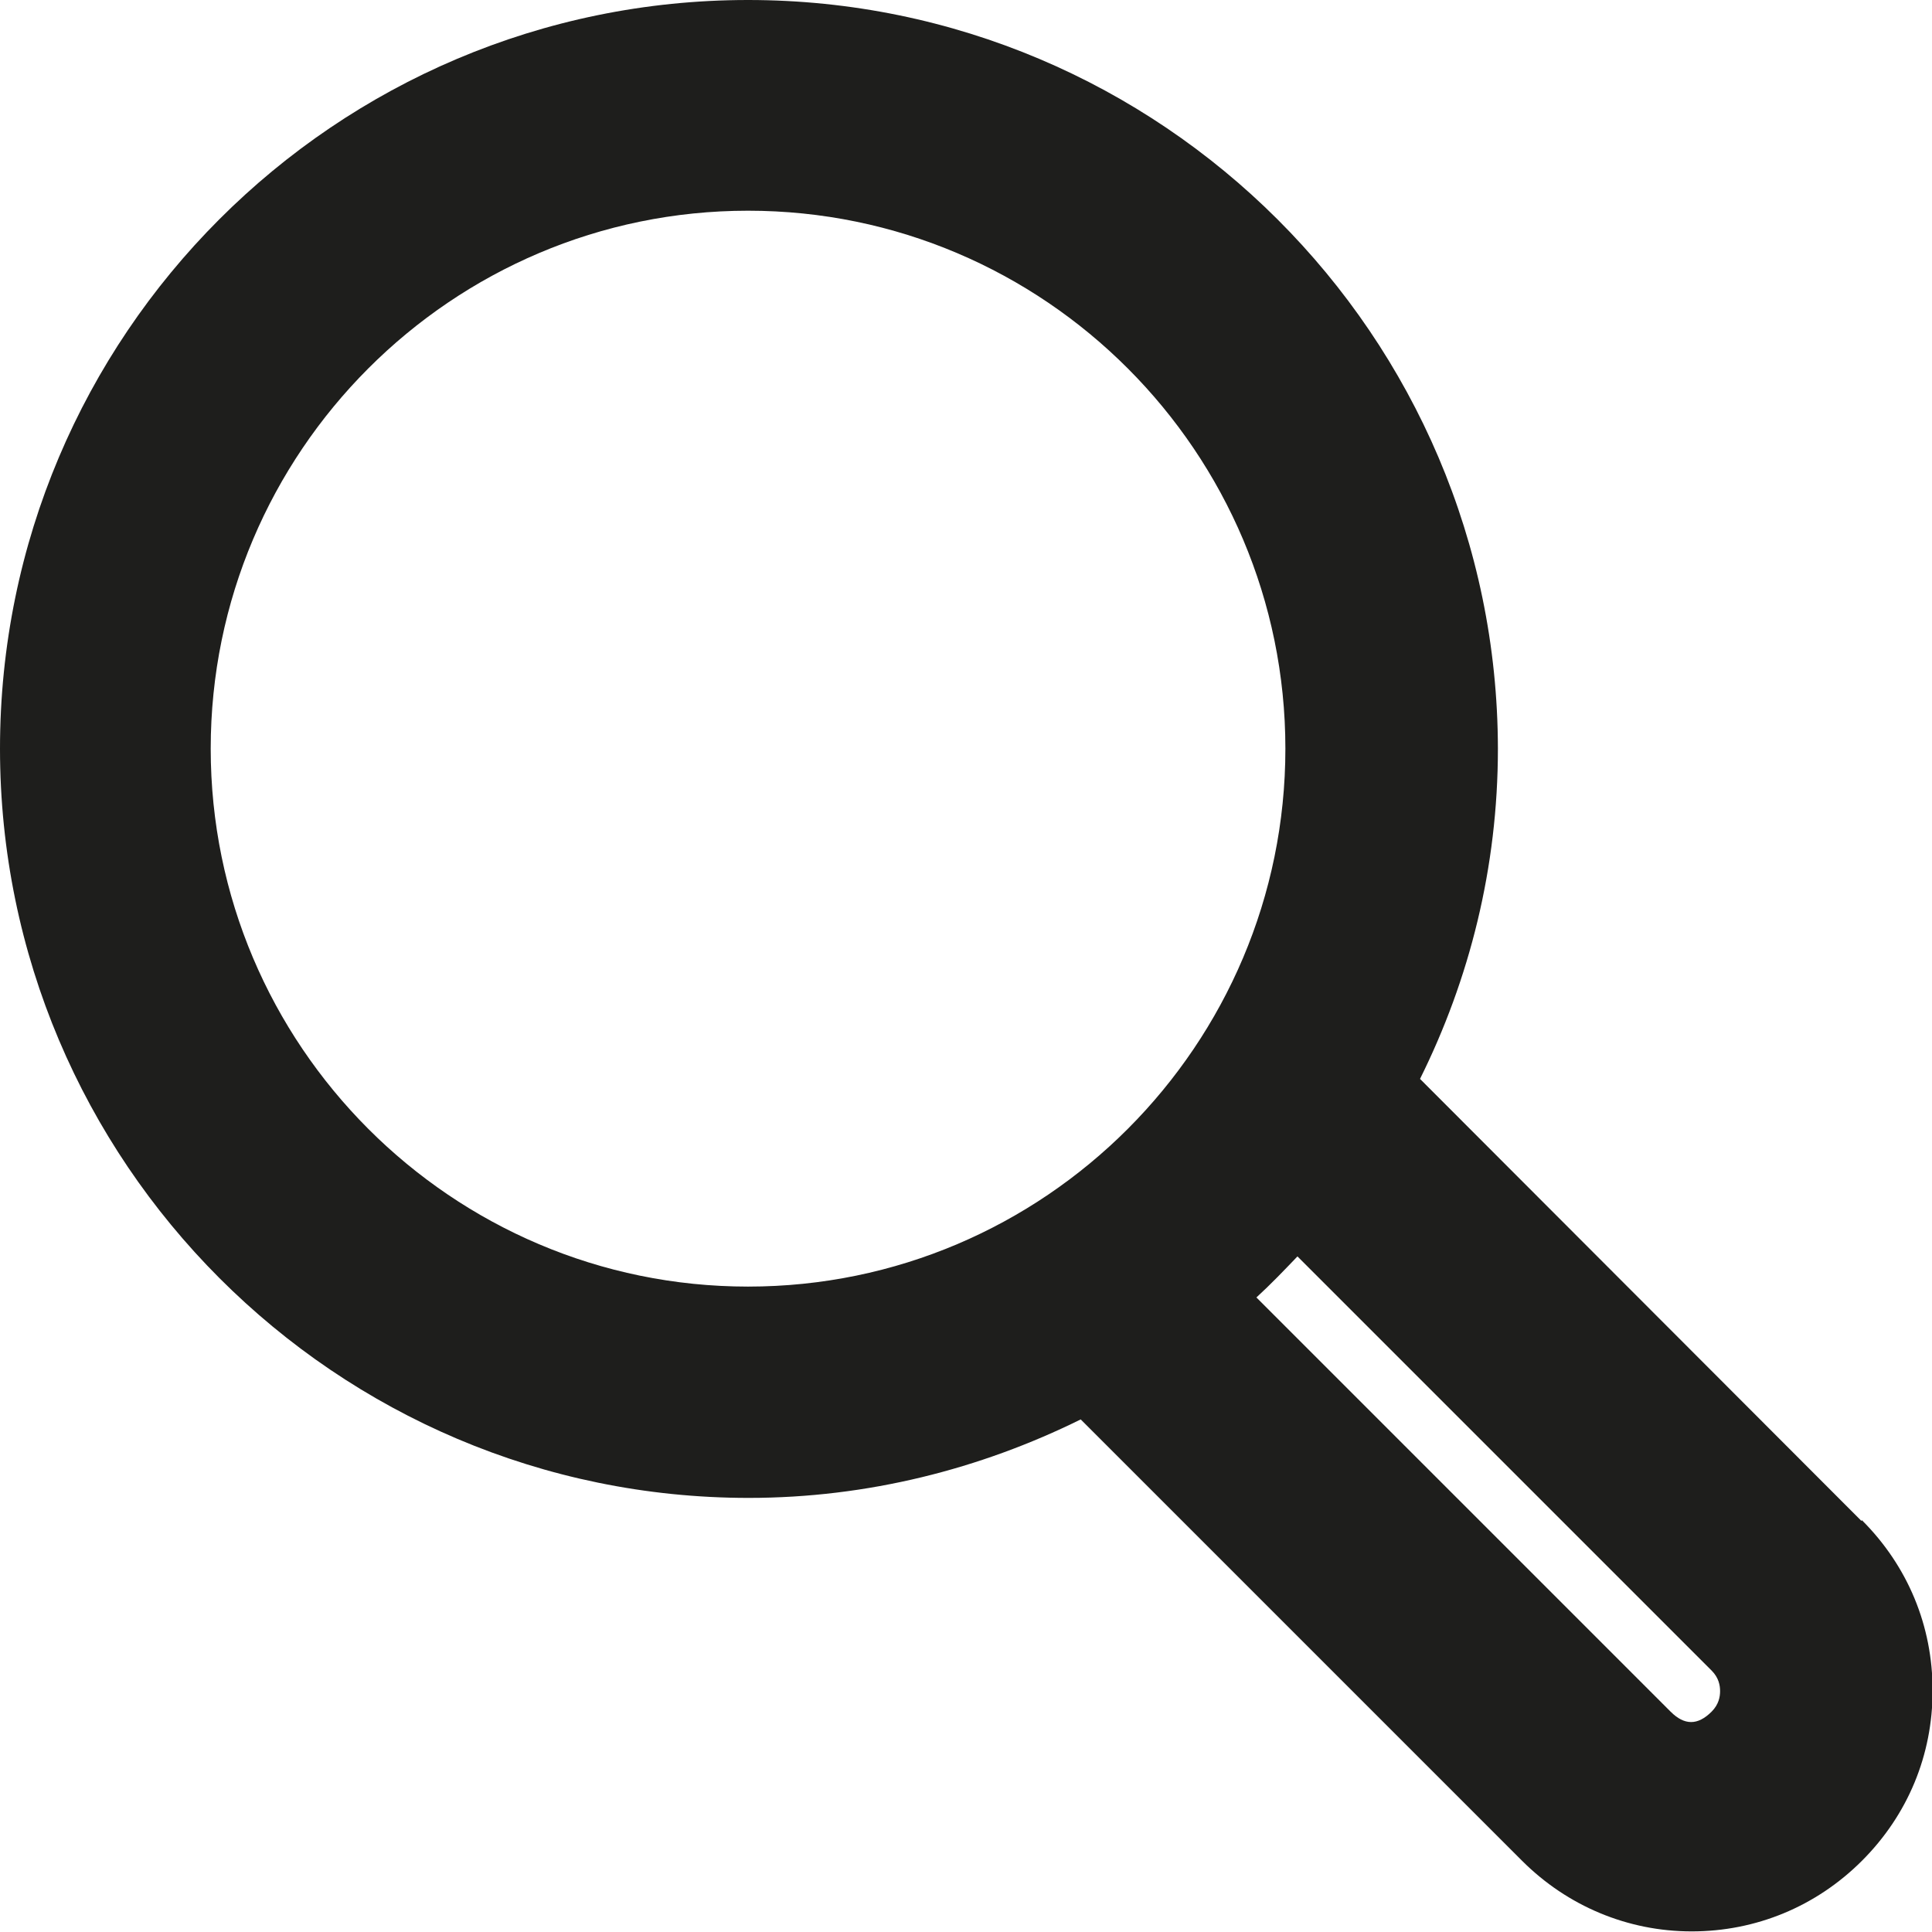 <svg viewBox="0 0 32 32" xmlns="http://www.w3.org/2000/svg">
  <path fill="#1e1e1c" d="m30.83 25.19-7.31-7.32c.82-1.65 1.29-3.5 1.29-5.47C24.8 5.56 19.23 0 12.39 0S0 5.56 0 12.4s5.56 12.41 12.4 12.41c1.97 0 3.84-.48 5.5-1.3l7.31 7.31c.75.75 1.75 1.17 2.81 1.17s2.06-.41 2.82-1.17 1.17-1.75 1.17-2.82-.41-2.06-1.17-2.82ZM3.49 12.4c0-4.91 3.99-8.91 8.9-8.91s8.9 4 8.9 8.91-3.99 8.91-8.9 8.91-8.9-4-8.9-8.91m24.86 15.95c-.23.23-.45.23-.68 0l-6.86-6.86c.24-.22.46-.45.68-.68l6.86 6.86c.12.12.14.25.14.34s-.02.22-.14.34"/>
</svg>
